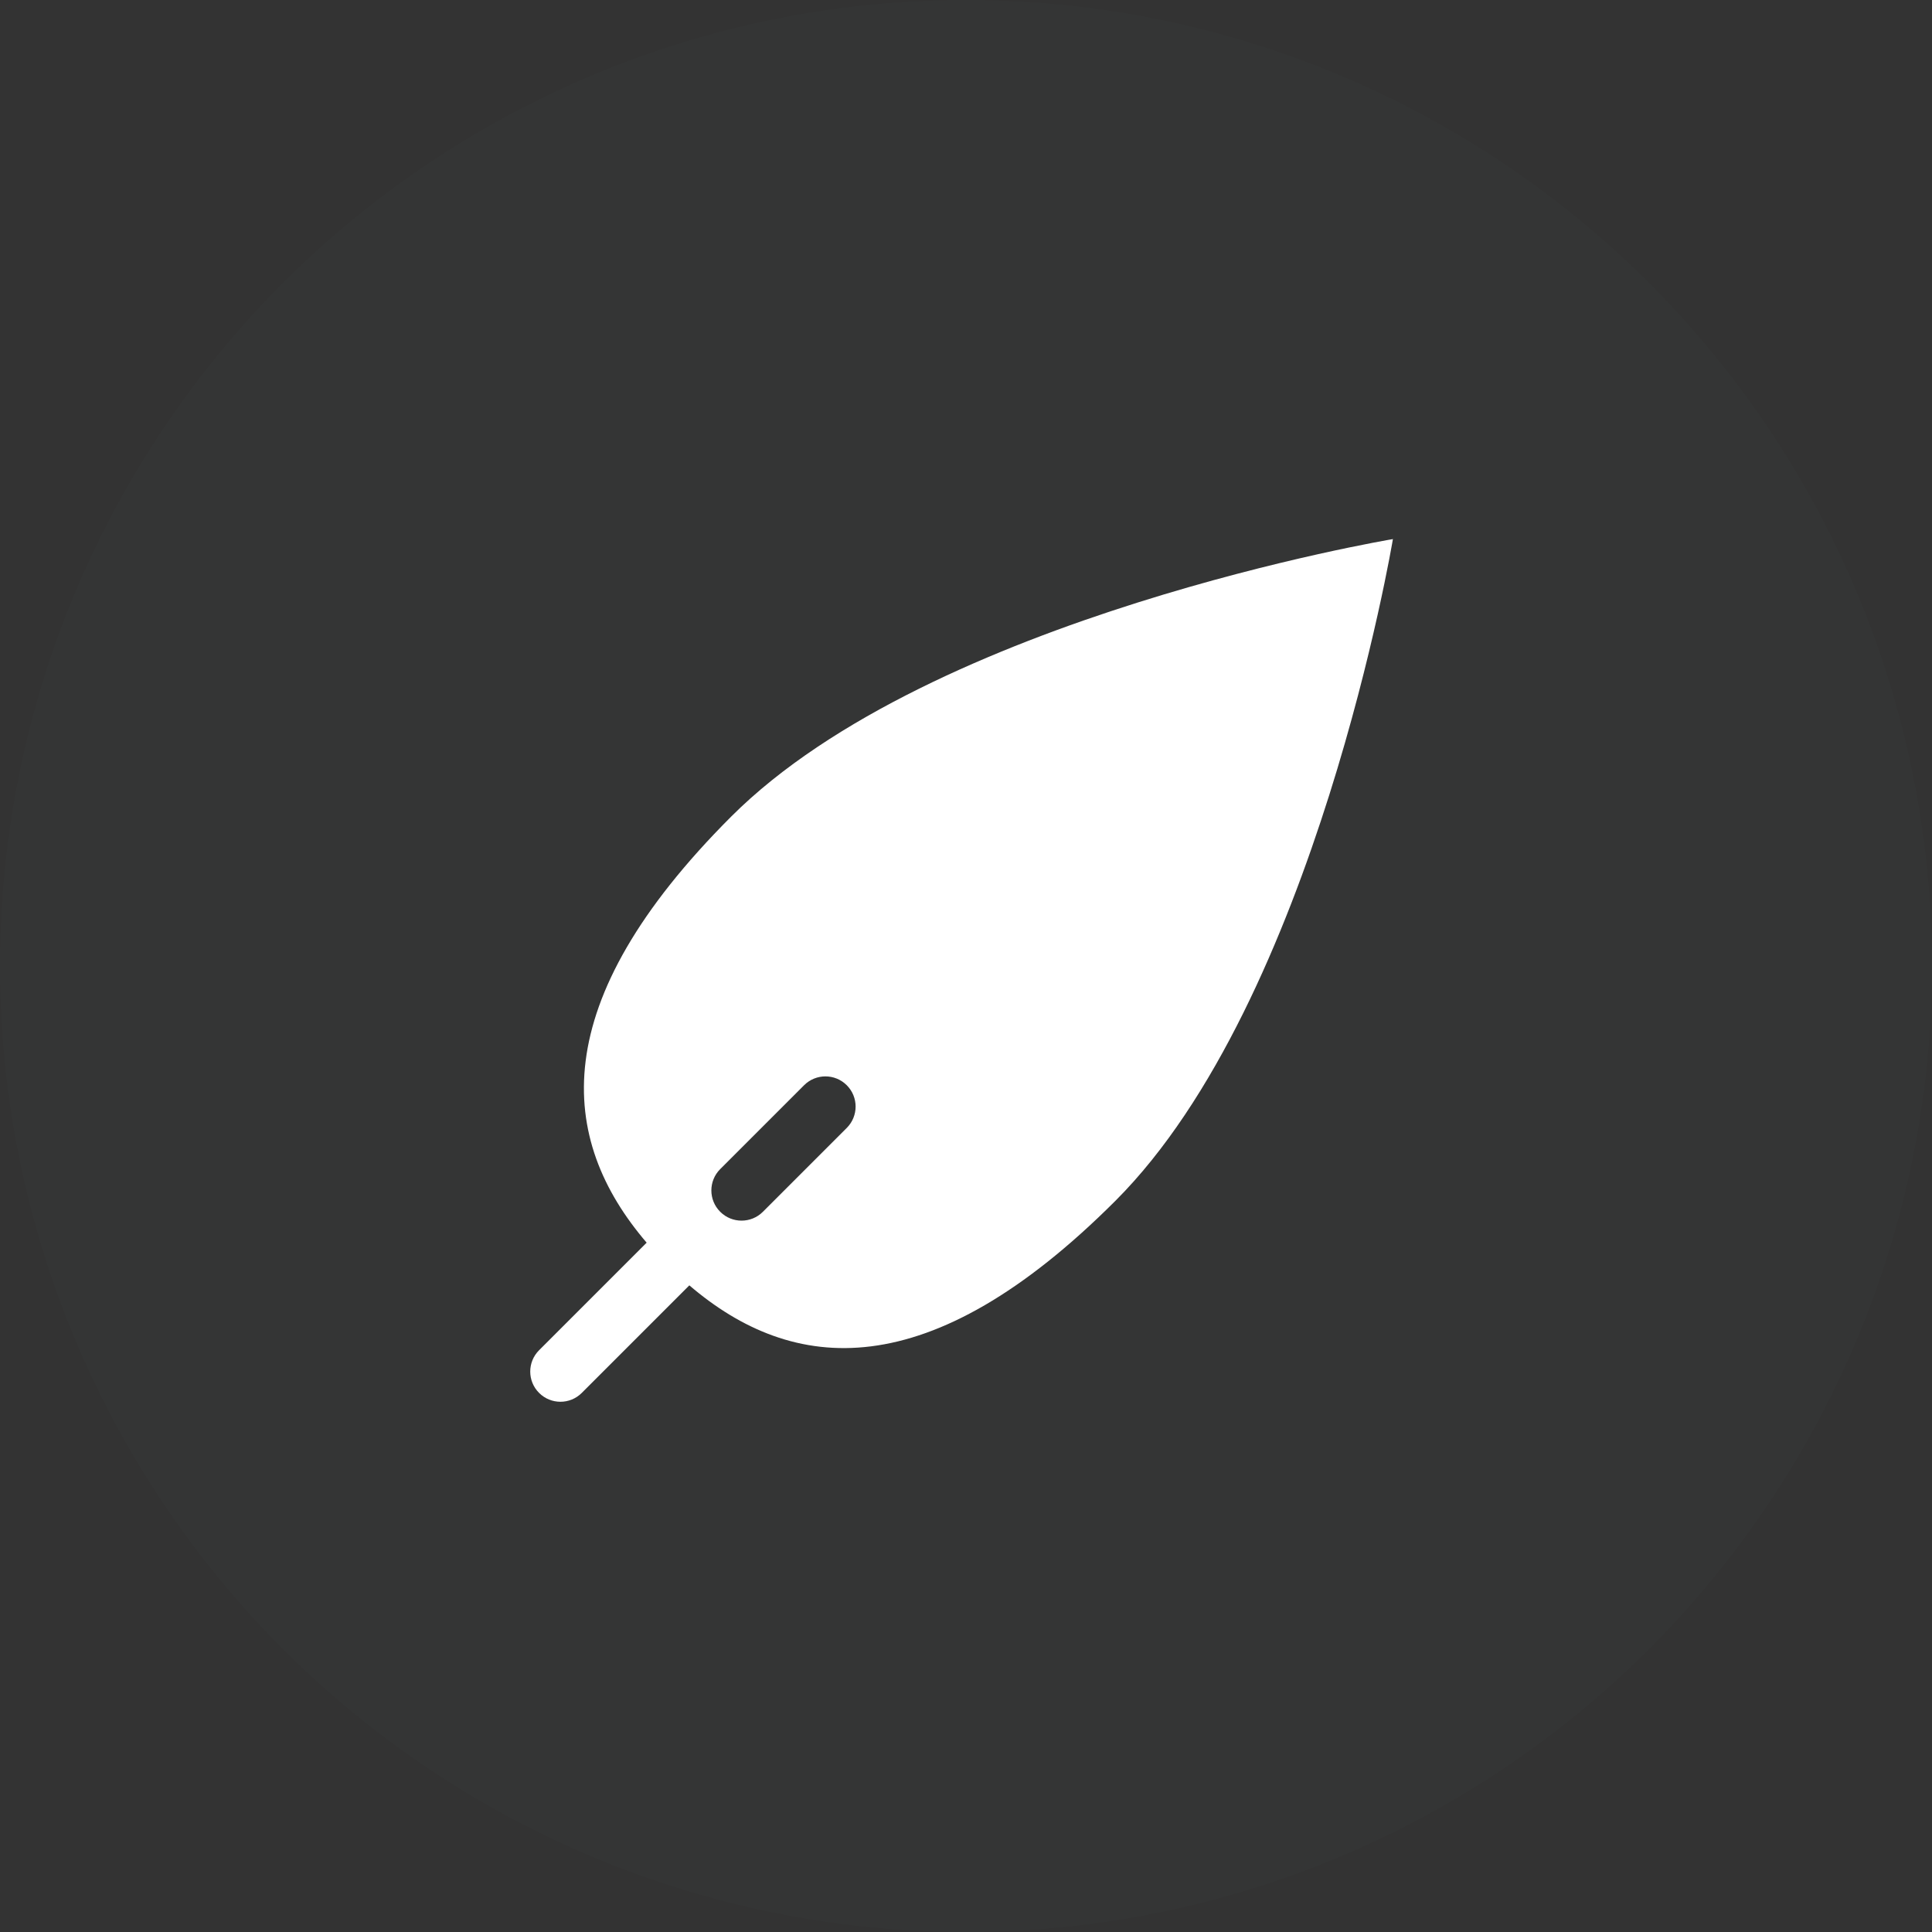 <svg xmlns="http://www.w3.org/2000/svg" xmlns:xlink="http://www.w3.org/1999/xlink" preserveAspectRatio="xMidYMid" width="64" height="64" viewBox="0 0 64 64">
  <rect x="0" y="0" width="64" height="64" fill="#333333" stroke="none"/>
  <defs>
    <style>
      .cls-1 {
        fill: #abe3ff;
        fill-opacity: 0.01;
      }

      .cls-2 {
        fill: #fff;
        fill-rule: evenodd;
      }
    </style>
  </defs>
  <g>
    <circle cx="32" cy="32" r="32" class="cls-1"/>
    <path d="M36.950,39.778 C30.763,45.965 26.264,45.514 22.835,42.579 L19.272,46.142 C18.882,46.533 18.248,46.533 17.858,46.142 C17.467,45.752 17.467,45.118 17.858,44.728 L21.421,41.165 C18.486,37.736 18.035,33.237 24.222,27.050 C30.861,20.411 46.142,17.858 46.142,17.858 C46.142,17.858 43.589,33.139 36.950,39.778 ZM28.050,35.950 C28.441,36.340 28.441,36.973 28.050,37.364 L25.272,40.142 C24.882,40.533 24.248,40.533 23.858,40.142 C23.467,39.752 23.467,39.118 23.858,38.728 L26.636,35.950 C27.027,35.559 27.660,35.559 28.050,35.950 Z" class="cls-2"/>
  </g>
</svg>
